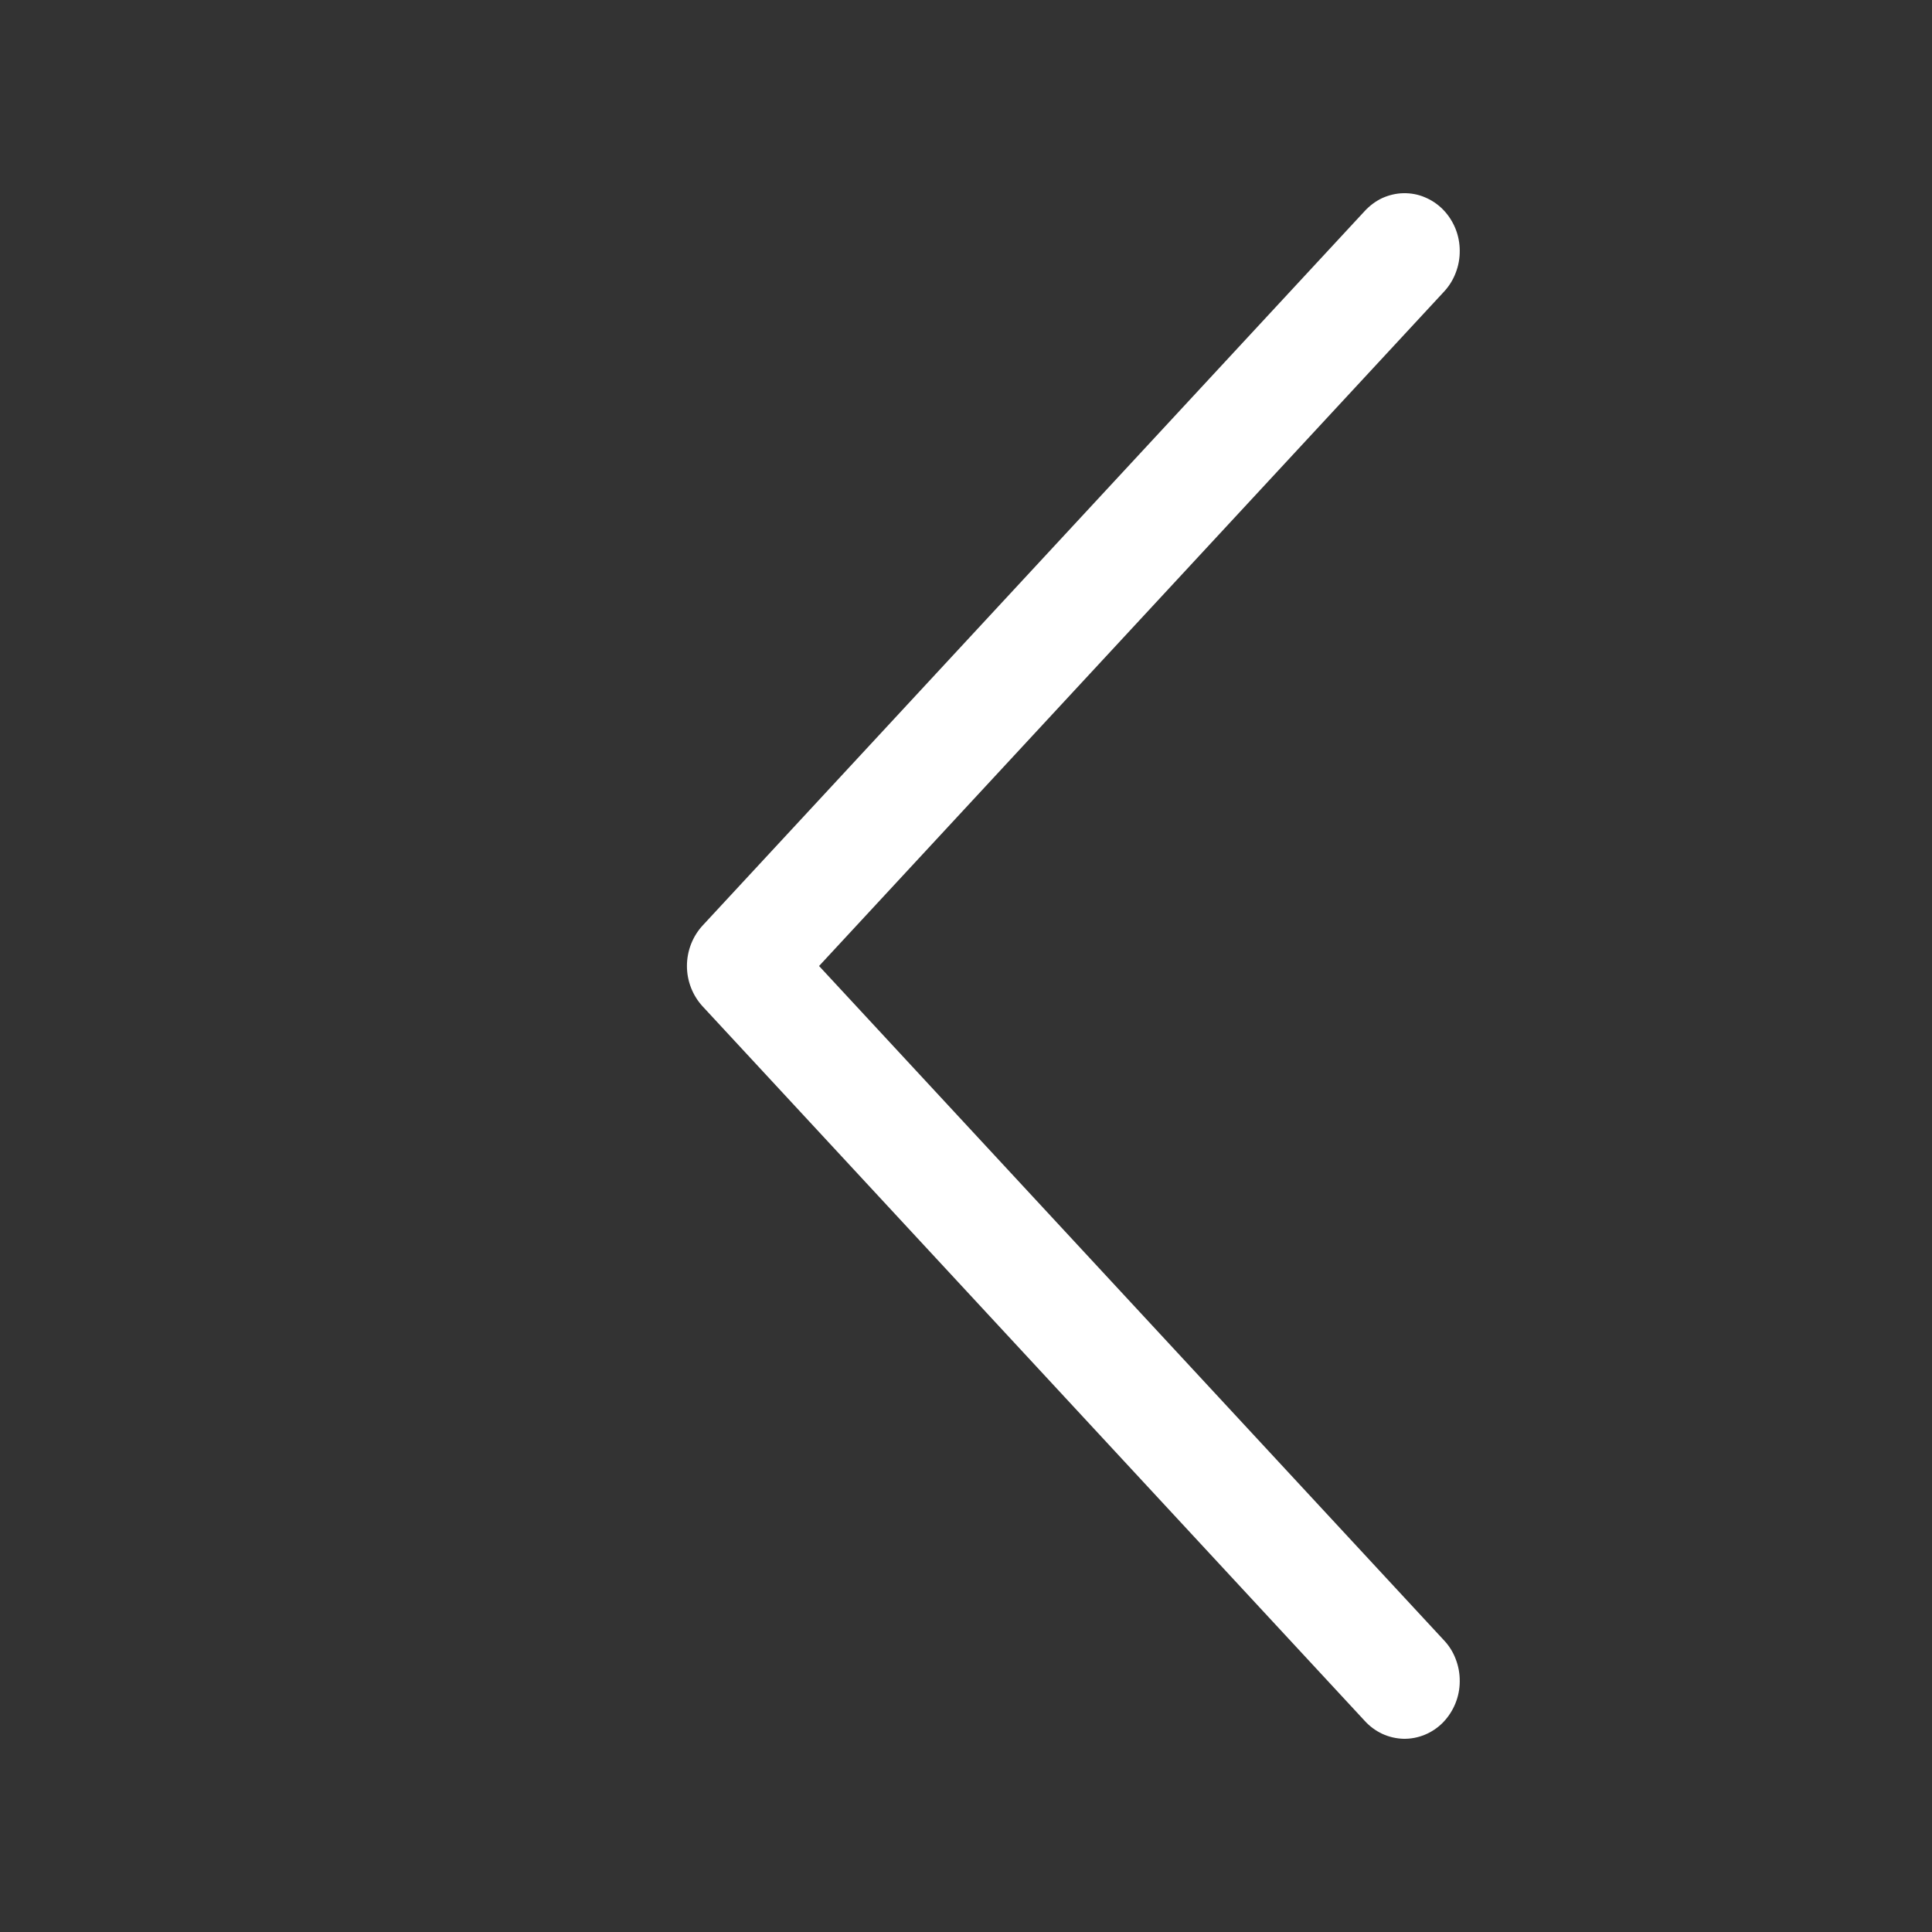 <svg width="18" height="18" viewBox="0 0 18 18" fill="none" xmlns="http://www.w3.org/2000/svg">
<rect x="0" y="0" width="18" height="18" fill="#333333" stroke="none"/>
<path d="M7.631 9L13.451 2.72C13.499 2.669 13.537 2.609 13.562 2.543C13.588 2.477 13.601 2.406 13.6 2.335C13.6 2.264 13.586 2.193 13.559 2.127C13.532 2.062 13.493 2.002 13.445 1.953C13.396 1.903 13.338 1.864 13.275 1.838C13.212 1.811 13.145 1.799 13.077 1.8C13.009 1.801 12.942 1.817 12.879 1.845C12.817 1.874 12.761 1.916 12.714 1.967L6.546 8.623C6.453 8.724 6.4 8.859 6.4 9C6.4 9.14 6.453 9.275 6.546 9.376L12.714 16.032C12.761 16.084 12.817 16.125 12.879 16.154C12.942 16.183 13.009 16.198 13.077 16.2C13.145 16.201 13.212 16.188 13.275 16.162C13.338 16.136 13.396 16.097 13.445 16.047C13.493 15.997 13.532 15.938 13.559 15.872C13.586 15.806 13.6 15.736 13.6 15.665C13.601 15.593 13.588 15.523 13.562 15.456C13.537 15.39 13.499 15.33 13.451 15.28L7.631 9Z" fill="white"/>
</svg>
